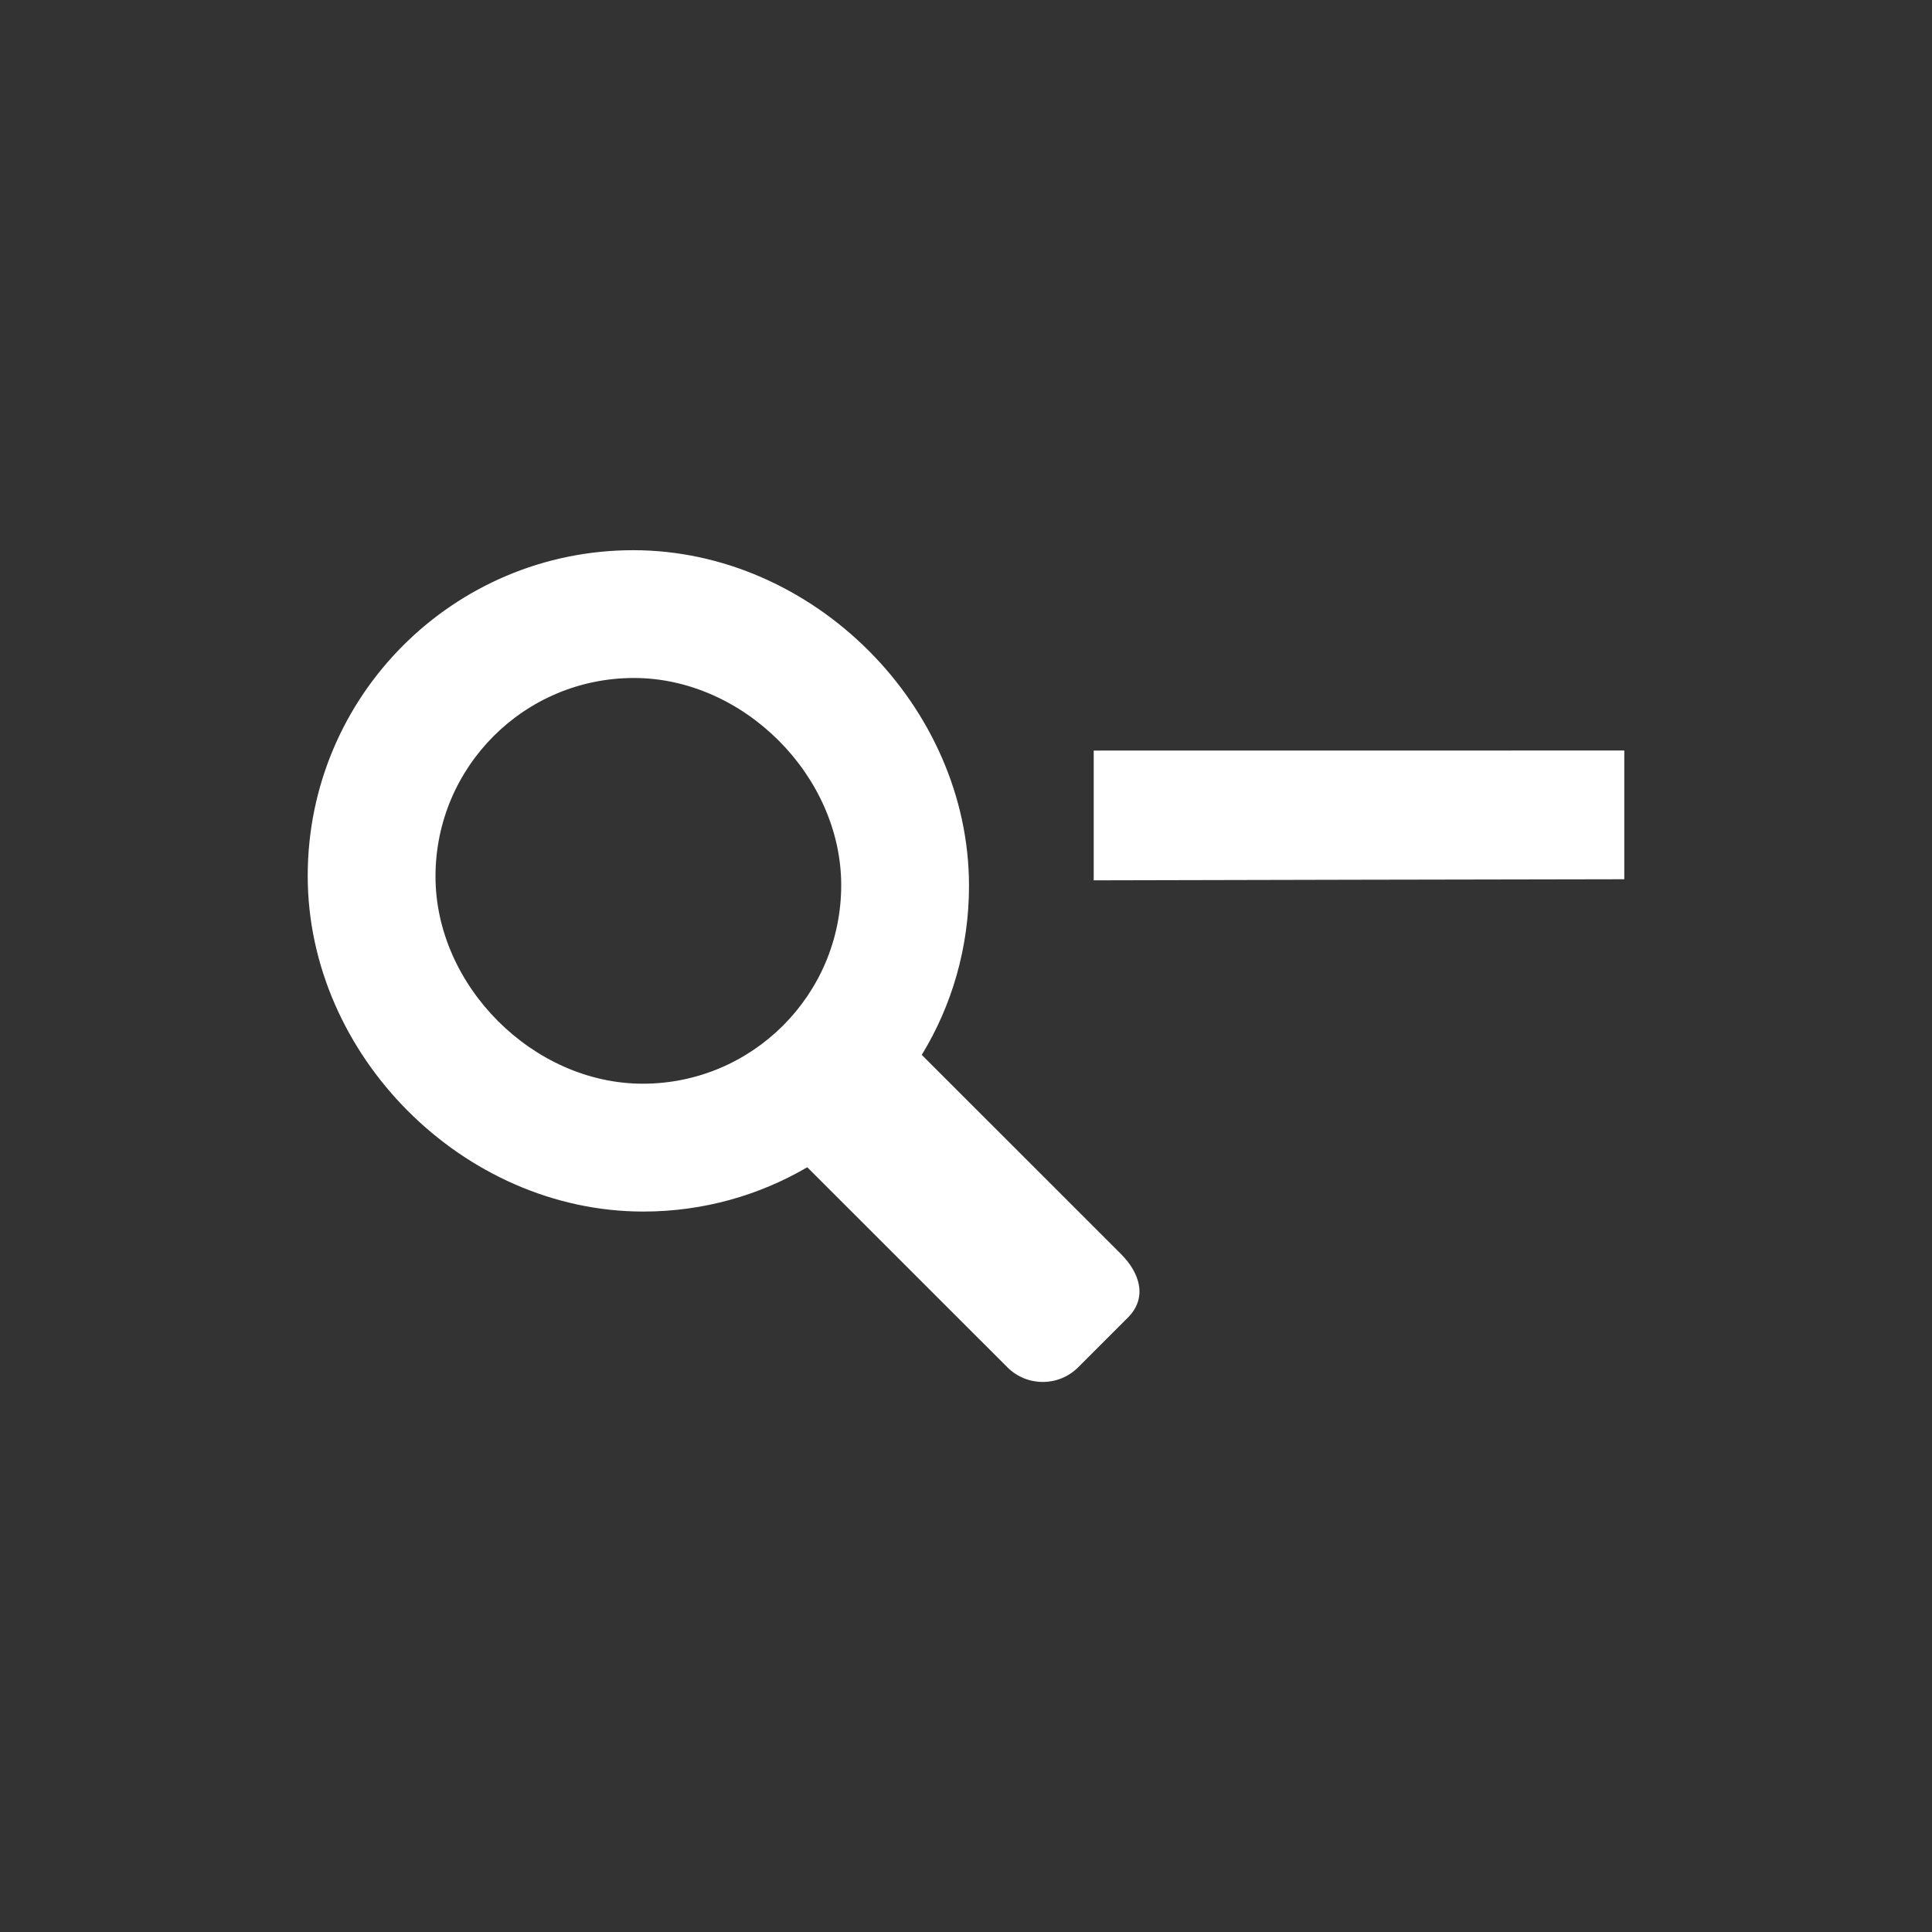<?xml version="1.0" encoding="utf-8"?>
<!-- Generator: Adobe Illustrator 13.0.0, SVG Export Plug-In . SVG Version: 6.00 Build 14948)  -->
<!DOCTYPE svg PUBLIC "-//W3C//DTD SVG 1.1//EN" "http://www.w3.org/Graphics/SVG/1.1/DTD/svg11.dtd">
<svg version="1.1" id="Ebene_1" xmlns="http://www.w3.org/2000/svg" xmlns:xlink="http://www.w3.org/1999/xlink" x="0px" y="0px"
	 width="28.348px" height="28.348px" viewBox="0 0 28.348 28.348" enable-background="new 0 0 28.348 28.348" xml:space="preserve">
<rect x="0" y="0" width="28.348" height="28.348" fill="#333333" stroke="none"/>
<rect x="0" y="0" fill="none" width="28.348" height="28.348"/>
<path fill-rule="evenodd" clip-rule="evenodd" fill="#FFFFFF" d="M13.525,15.478c0.441-0.723,0.693-1.571,0.693-2.48
	c0-2.639-2.287-4.925-4.926-4.925s-4.777,2.139-4.777,4.778c0,2.639,2.285,4.926,4.924,4.926c0.879,0,1.701-0.238,2.406-0.65
	l2.936,2.935c0.287,0.287,0.752,0.287,1.039,0l0.729-0.729c0.287-0.287,0.184-0.648-0.104-0.936L13.525,15.478z M9.431,15.901
	c-1.607,0-3.041-1.434-3.041-3.041c0-1.608,1.303-2.912,2.912-2.912c1.607,0,3.041,1.434,3.041,3.041
	C12.343,14.597,11.038,15.901,9.431,15.901z M16.048,11.013v1.904c0.977-0.002,6.797-0.016,7.785-0.016v-1.889
	C23.833,11.013,18.458,11.013,16.048,11.013z"/>
</svg>
